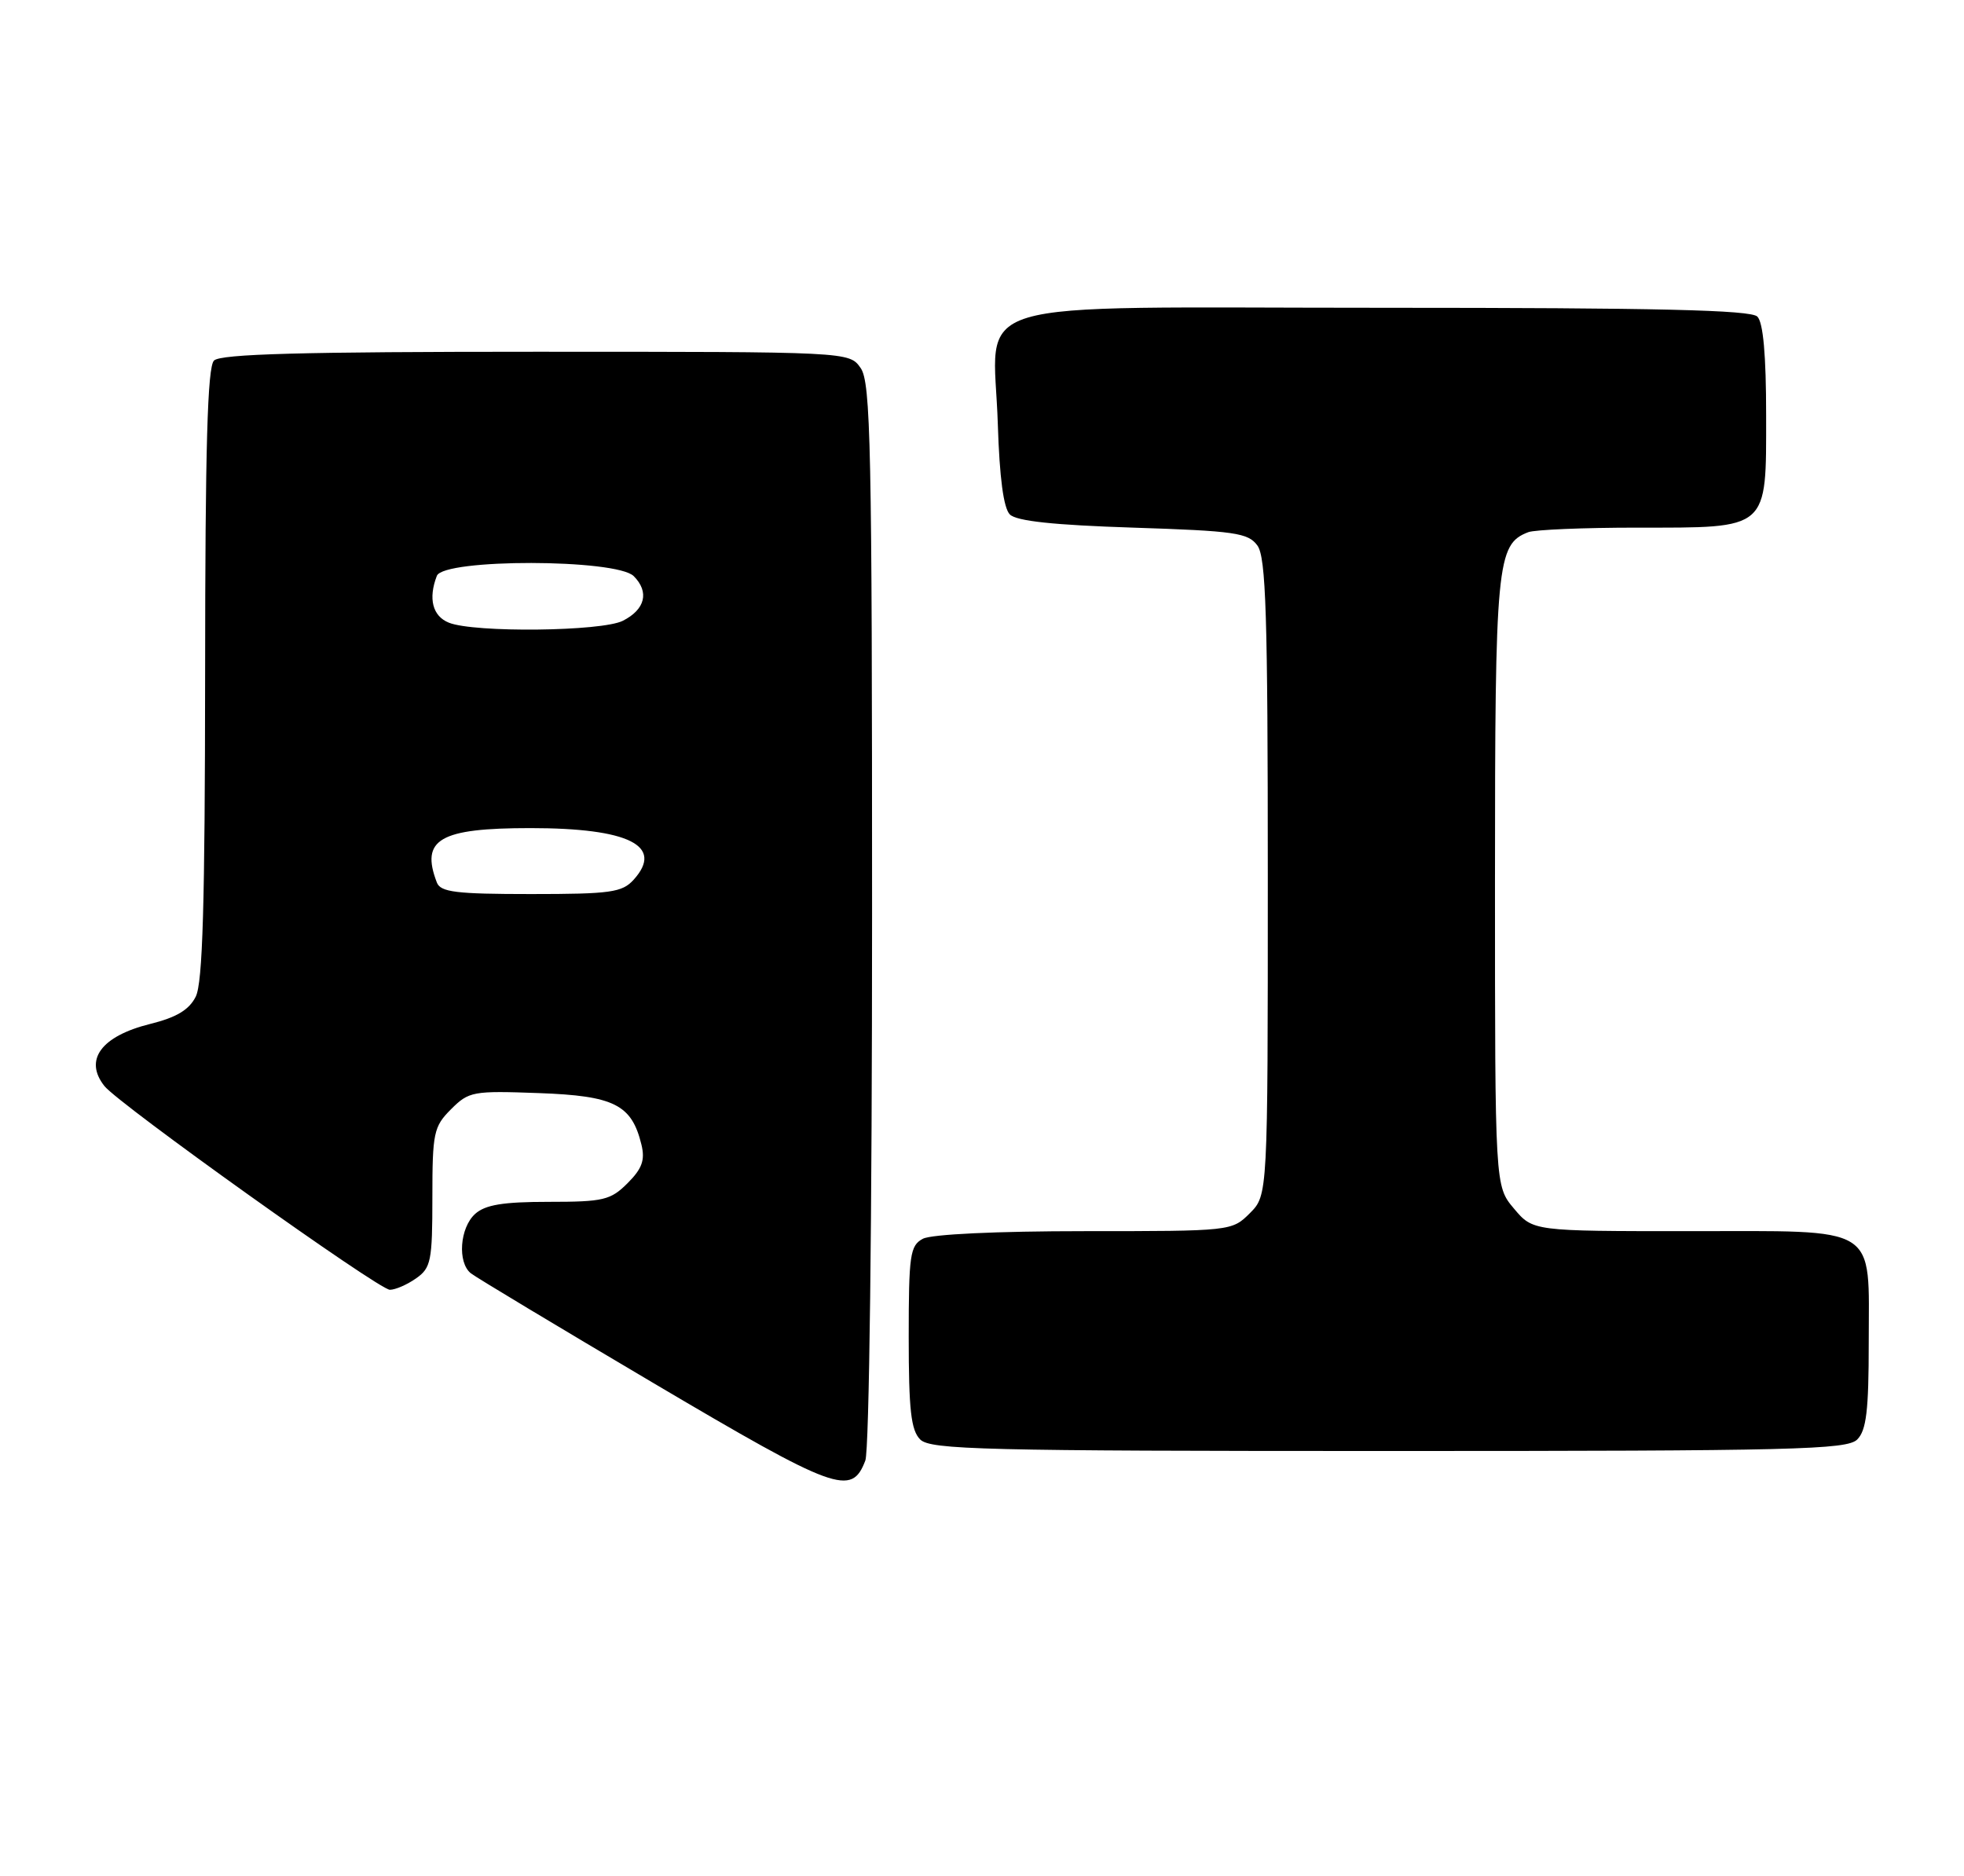 <?xml version="1.0" encoding="UTF-8" standalone="no"?>
<!DOCTYPE svg PUBLIC "-//W3C//DTD SVG 1.1//EN" "http://www.w3.org/Graphics/SVG/1.1/DTD/svg11.dtd" >
<svg xmlns="http://www.w3.org/2000/svg" xmlns:xlink="http://www.w3.org/1999/xlink" version="1.1" viewBox="0 0 268 256">
 <g >
 <path fill="currentColor"
d=" M 118.08 199.30 C 118.61 197.90 119.00 166.38 119.00 124.66 C 119.00 60.92 118.82 52.18 117.44 50.22 C 115.89 48.00 115.89 48.00 73.14 48.00 C 41.23 48.00 30.10 48.30 29.20 49.20 C 28.31 50.09 28.00 60.98 27.99 91.95 C 27.97 123.38 27.66 134.11 26.71 136.00 C 25.80 137.81 24.07 138.84 20.47 139.73 C 13.81 141.39 11.42 144.63 14.25 148.20 C 16.21 150.68 51.69 176.00 53.20 176.00 C 53.95 176.00 55.56 175.30 56.78 174.44 C 58.81 173.02 59.00 172.07 59.00 163.40 C 59.00 154.56 59.18 153.73 61.55 151.36 C 63.98 148.93 64.53 148.83 73.52 149.16 C 83.82 149.53 86.20 150.73 87.53 156.20 C 88.04 158.30 87.62 159.47 85.64 161.45 C 83.32 163.77 82.35 164.00 74.87 164.00 C 68.63 164.00 66.22 164.40 64.83 165.65 C 62.74 167.55 62.40 172.27 64.25 173.75 C 64.94 174.30 76.19 181.06 89.25 188.78 C 114.11 203.46 116.20 204.23 118.08 199.30 Z  M 253.43 196.43 C 254.68 195.18 255.00 192.47 255.00 183.26 C 255.00 166.95 256.69 168.00 230.43 168.00 C 209.18 168.00 209.18 168.00 206.59 164.92 C 204.00 161.85 204.00 161.85 204.00 120.37 C 204.00 76.76 204.24 74.27 208.54 72.62 C 209.44 72.28 216.10 72.00 223.36 72.00 C 241.50 72.00 241.00 72.43 241.00 56.64 C 241.00 48.45 240.60 44.00 239.80 43.20 C 238.90 42.30 226.21 42.00 188.82 42.00 C 129.97 42.00 135.62 40.29 136.16 57.91 C 136.39 65.19 136.94 69.34 137.80 70.20 C 138.70 71.11 143.81 71.65 154.63 72.00 C 168.52 72.45 170.32 72.71 171.58 74.44 C 172.75 76.04 173.00 83.92 173.00 119.74 C 173.00 163.09 173.00 163.09 170.55 165.55 C 168.10 167.99 168.00 168.00 147.98 168.00 C 136.03 168.00 127.08 168.42 125.93 169.04 C 124.18 169.97 124.00 171.23 124.00 182.46 C 124.00 192.40 124.31 195.17 125.57 196.43 C 126.97 197.82 134.15 198.00 189.50 198.00 C 244.85 198.00 252.03 197.82 253.43 196.43 Z  M 59.61 120.42 C 57.35 114.53 59.98 113.00 72.37 113.00 C 85.82 113.00 90.65 115.41 86.47 120.04 C 84.89 121.78 83.34 122.00 72.45 122.00 C 62.22 122.00 60.11 121.74 59.61 120.42 Z  M 61.25 84.97 C 59.03 84.08 58.41 81.69 59.61 78.58 C 60.52 76.21 84.11 76.25 86.48 78.62 C 88.63 80.78 88.05 83.16 84.99 84.71 C 82.11 86.17 64.71 86.36 61.25 84.97 Z "/>
</g>
</svg>